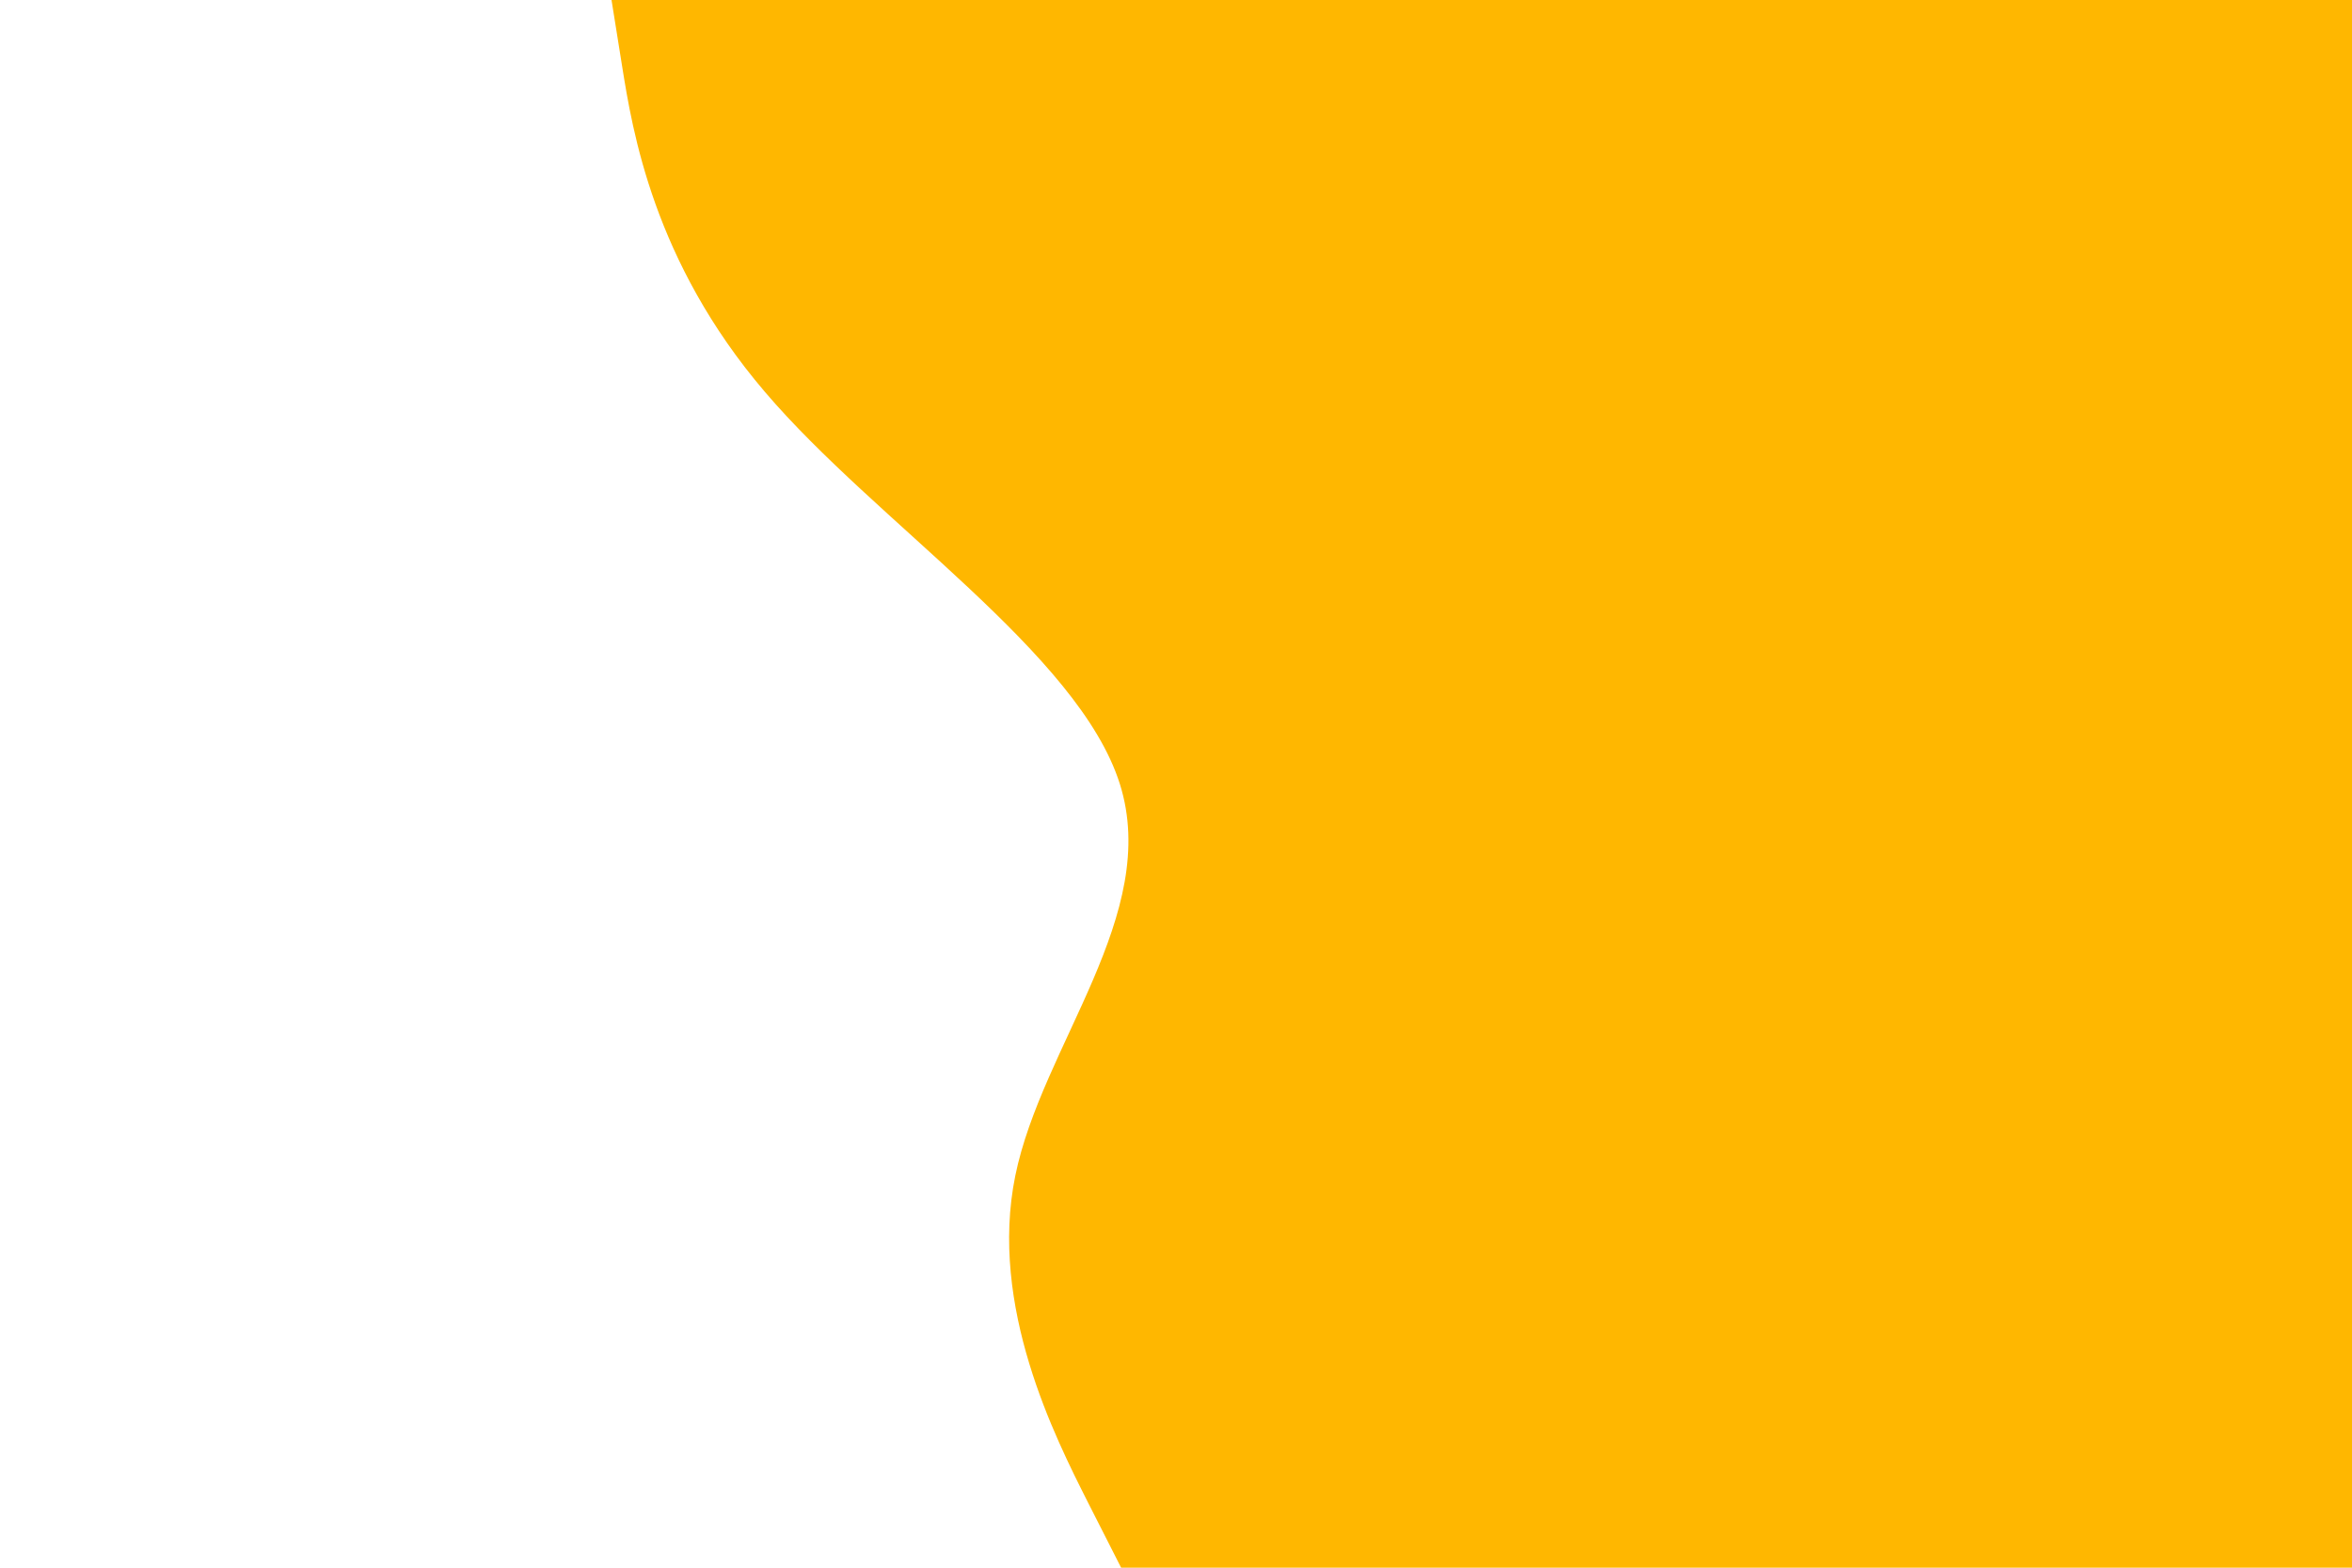 <svg id="visual" viewBox="0 0 900 600" width="900" height="600"
    xmlns="http://www.w3.org/2000/svg"
    xmlns:xlink="http://www.w3.org/1999/xlink" version="1.1">
    <rect x="0" y="0" width="900" height="600" fill="#fff"></rect>
    <path d="M429 600L416.3 575C403.7 550 378.3 500 388.5 450C398.7 400 444.3 350 428.5 300C412.7 250 335.3 200 292.7 150C250 100 242 50 238 25L234 0L900 0L900 25C900 50 900 100 900 150C900 200 900 250 900 300C900 350 900 400 900 450C900 500 900 550 900 575L900 600Z" fill="#ffb700" stroke-linecap="round" stroke-linejoin="miter"></path>
</svg>